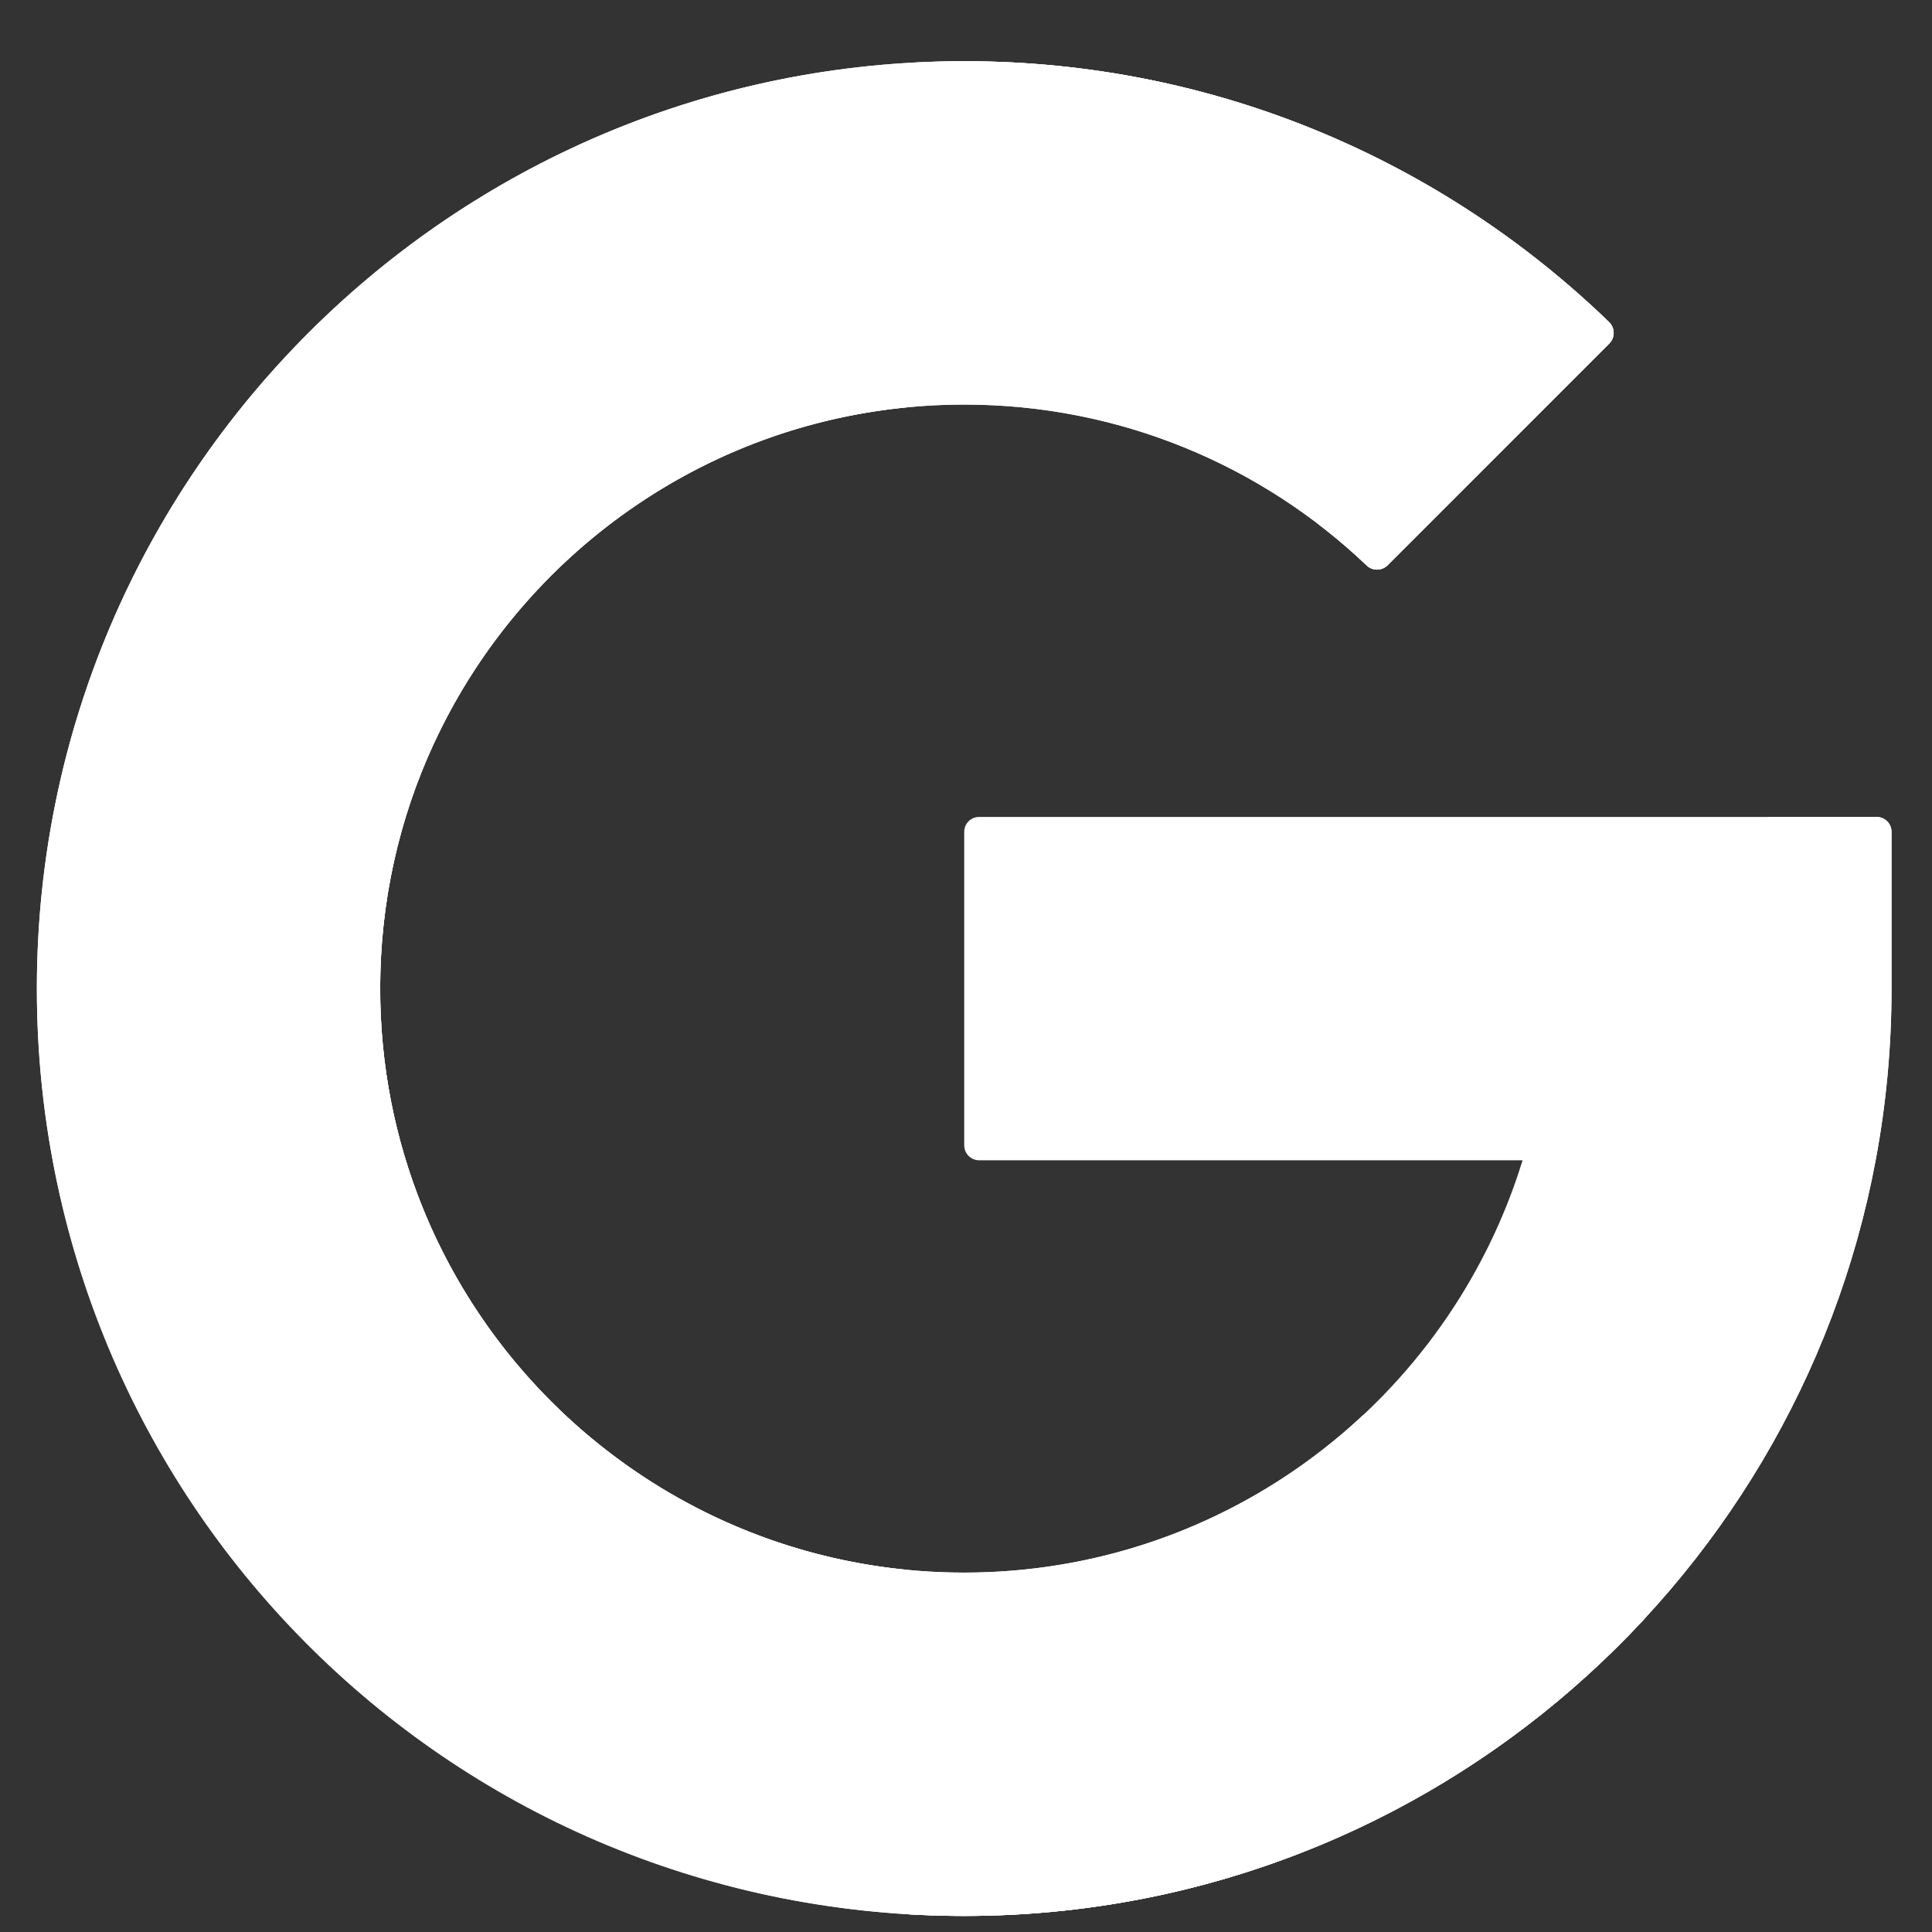 <svg width="25" height="25" viewBox="0 0 25 25" fill="none" xmlns="http://www.w3.org/2000/svg">
<rect x="0" y="0" width="25" height="25" fill="#333333" stroke="none"/>
<g id="google-symbol 1" clip-path="url(#clip0_32_5148)">
<g id="Group">
<path id="Vector" d="M24.284 10.571C24.39 10.571 24.477 10.657 24.477 10.764V12.792C24.477 13.551 24.406 14.293 24.271 15.014C23.225 20.606 18.298 24.833 12.392 24.792C5.766 24.746 0.462 19.392 0.477 12.765C0.491 6.15 5.859 0.792 12.477 0.792C15.719 0.792 18.661 2.079 20.821 4.168C20.899 4.244 20.901 4.368 20.825 4.444L17.955 7.314C17.881 7.388 17.762 7.39 17.686 7.318C16.331 6.027 14.496 5.235 12.477 5.235C8.306 5.235 4.948 8.569 4.92 12.74C4.891 16.938 8.286 20.35 12.477 20.35C15.877 20.35 18.753 18.103 19.702 15.014H12.67C12.563 15.014 12.477 14.927 12.477 14.82V10.764C12.477 10.657 12.563 10.571 12.67 10.571H24.284V10.571Z" fill="white"/>
<g id="Group_2">
<path id="Vector_2" d="M24.283 10.571H22.834C22.941 10.571 23.028 10.658 23.028 10.764V12.792C23.028 13.552 22.957 14.294 22.822 15.014C21.824 20.349 17.294 24.441 11.751 24.771C11.963 24.783 12.177 24.791 12.392 24.792C18.297 24.833 23.224 20.606 24.271 15.014C24.406 14.294 24.476 13.552 24.476 12.792V10.764C24.476 10.658 24.39 10.571 24.283 10.571Z" fill="white"/>
</g>
<path id="Vector_3" d="M5.613 9.627L1.968 6.994C4.013 3.296 7.953 0.792 12.477 0.792C15.72 0.792 18.662 2.079 20.822 4.168C20.899 4.244 20.901 4.368 20.825 4.444L17.956 7.314C17.882 7.388 17.762 7.39 17.687 7.318C16.331 6.027 14.497 5.235 12.477 5.235C9.433 5.235 6.81 7.034 5.613 9.627Z" fill="white"/>
<path id="Vector_4" d="M4.56 8.867L5.612 9.627C6.705 7.26 8.986 5.556 11.69 5.276C11.71 5.274 11.73 5.271 11.751 5.269C11.513 5.247 11.272 5.235 11.028 5.235C8.278 5.235 5.882 6.684 4.56 8.867Z" fill="white"/>
<path id="Vector_5" d="M19.372 4.168C19.45 4.244 19.452 4.368 19.376 4.445L17.047 6.773C17.27 6.943 17.483 7.125 17.686 7.318C17.762 7.39 17.881 7.388 17.955 7.314L20.824 4.445C20.901 4.368 20.899 4.244 20.821 4.168C18.661 2.079 15.719 0.792 12.477 0.792C12.233 0.792 11.992 0.8 11.752 0.815C14.707 0.991 17.374 2.235 19.372 4.168Z" fill="white"/>
<path id="Vector_6" d="M21.279 20.947C19.087 23.312 15.954 24.792 12.476 24.792C7.778 24.792 3.711 22.092 1.741 18.159L5.461 15.609C6.578 18.387 9.298 20.349 12.476 20.349C14.47 20.349 16.284 19.577 17.634 18.315L21.279 20.947Z" fill="white"/>
<path id="Vector_7" d="M5.462 15.609L4.365 16.361C5.639 18.735 8.145 20.349 11.028 20.349C11.272 20.349 11.513 20.337 11.751 20.315C8.889 20.042 6.492 18.173 5.462 15.609Z" fill="white"/>
<path id="Vector_8" d="M12.477 24.792C15.955 24.792 19.088 23.312 21.279 20.947L20.387 20.302C18.329 22.863 15.242 24.562 11.754 24.77C11.993 24.785 12.234 24.792 12.477 24.792Z" fill="white"/>
<path id="Vector_9" d="M4.919 12.792C4.919 13.788 5.112 14.739 5.462 15.61L1.741 18.159C0.932 16.544 0.477 14.722 0.477 12.792C0.477 10.689 1.017 8.713 1.968 6.994L5.612 9.627C5.167 10.59 4.919 11.662 4.919 12.792Z" fill="white"/>
<path id="Vector_10" d="M4.365 16.361L5.462 15.61C5.112 14.739 4.919 13.788 4.919 12.792C4.919 11.662 5.168 10.59 5.612 9.627L4.56 8.867C3.877 9.995 3.481 11.319 3.471 12.74C3.462 14.05 3.787 15.284 4.365 16.361Z" fill="white"/>
</g>
</g>
<defs>
<clipPath id="clip0_32_5148">
<rect width="24" height="24" fill="white" transform="translate(0.477 0.792)"/>
</clipPath>
</defs>
</svg>
